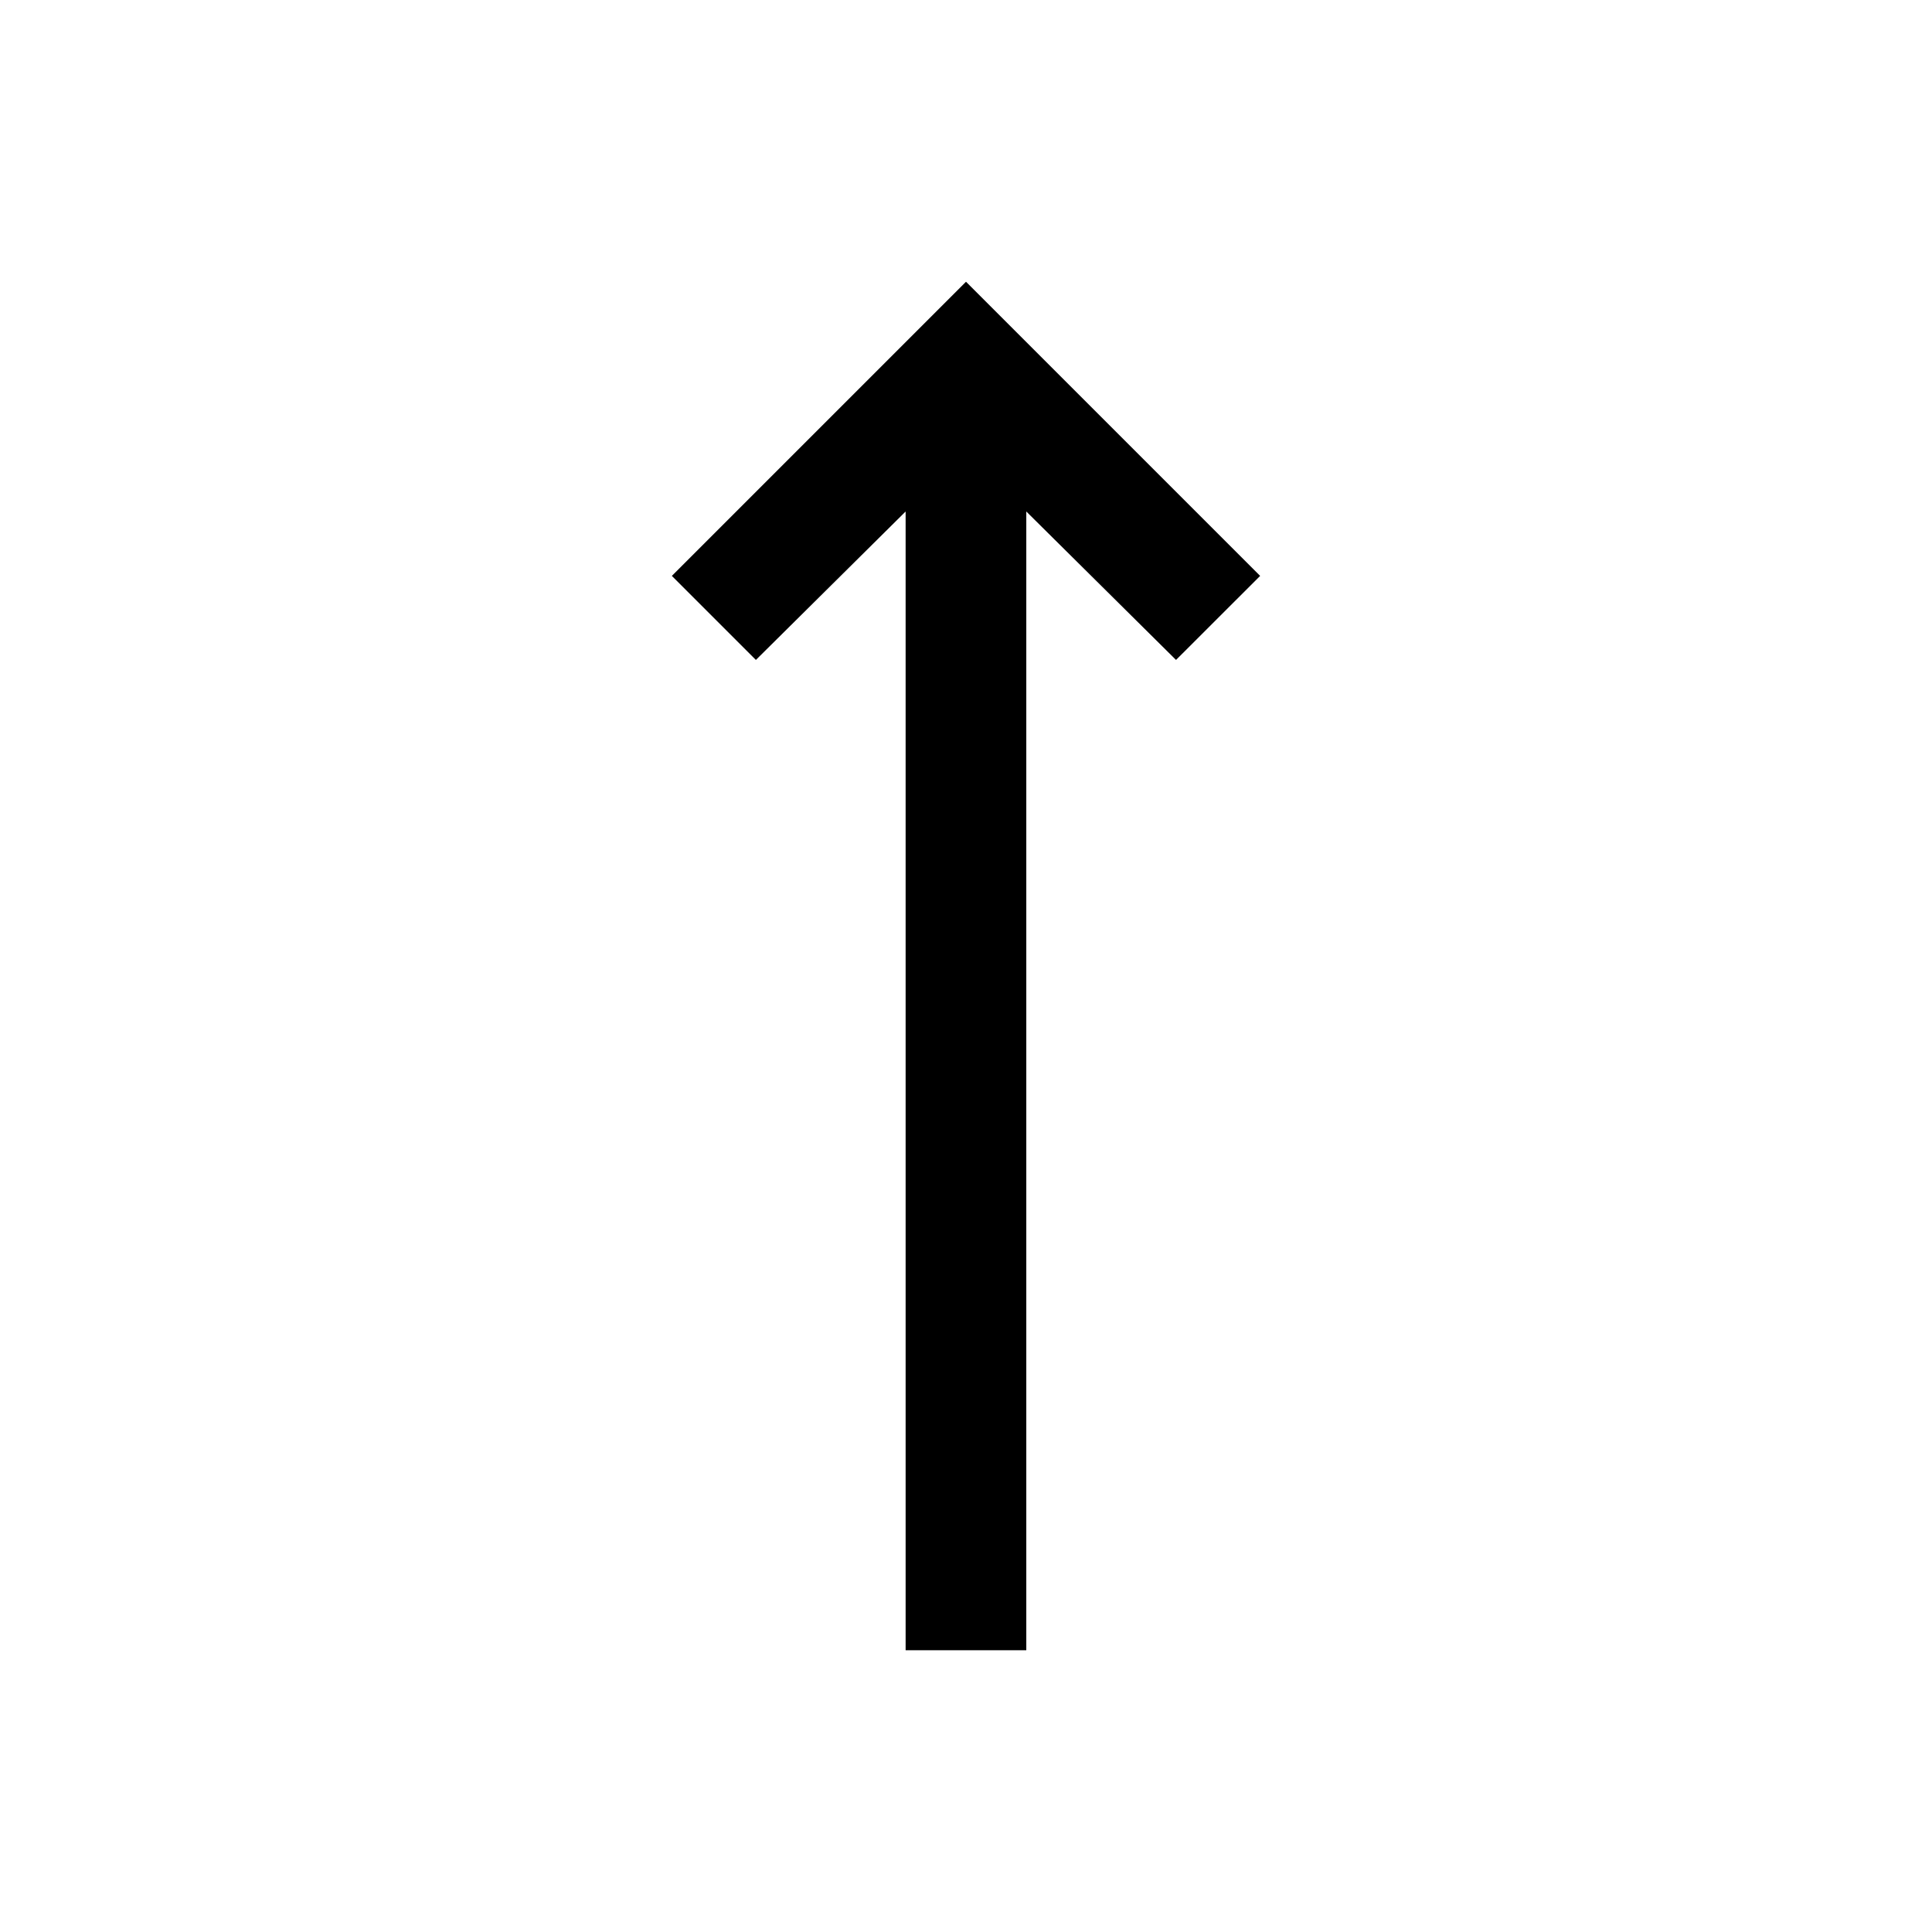 <svg xmlns="http://www.w3.org/2000/svg" width="24" height="24" viewBox="0 0 24 24" fill='currentColor'><path d="M11.25 20.5V6.354L9.39 8.198 8.346 7.154 12 3.5l3.654 3.654-1.045 1.044-1.86-1.844V20.5z"/></svg>